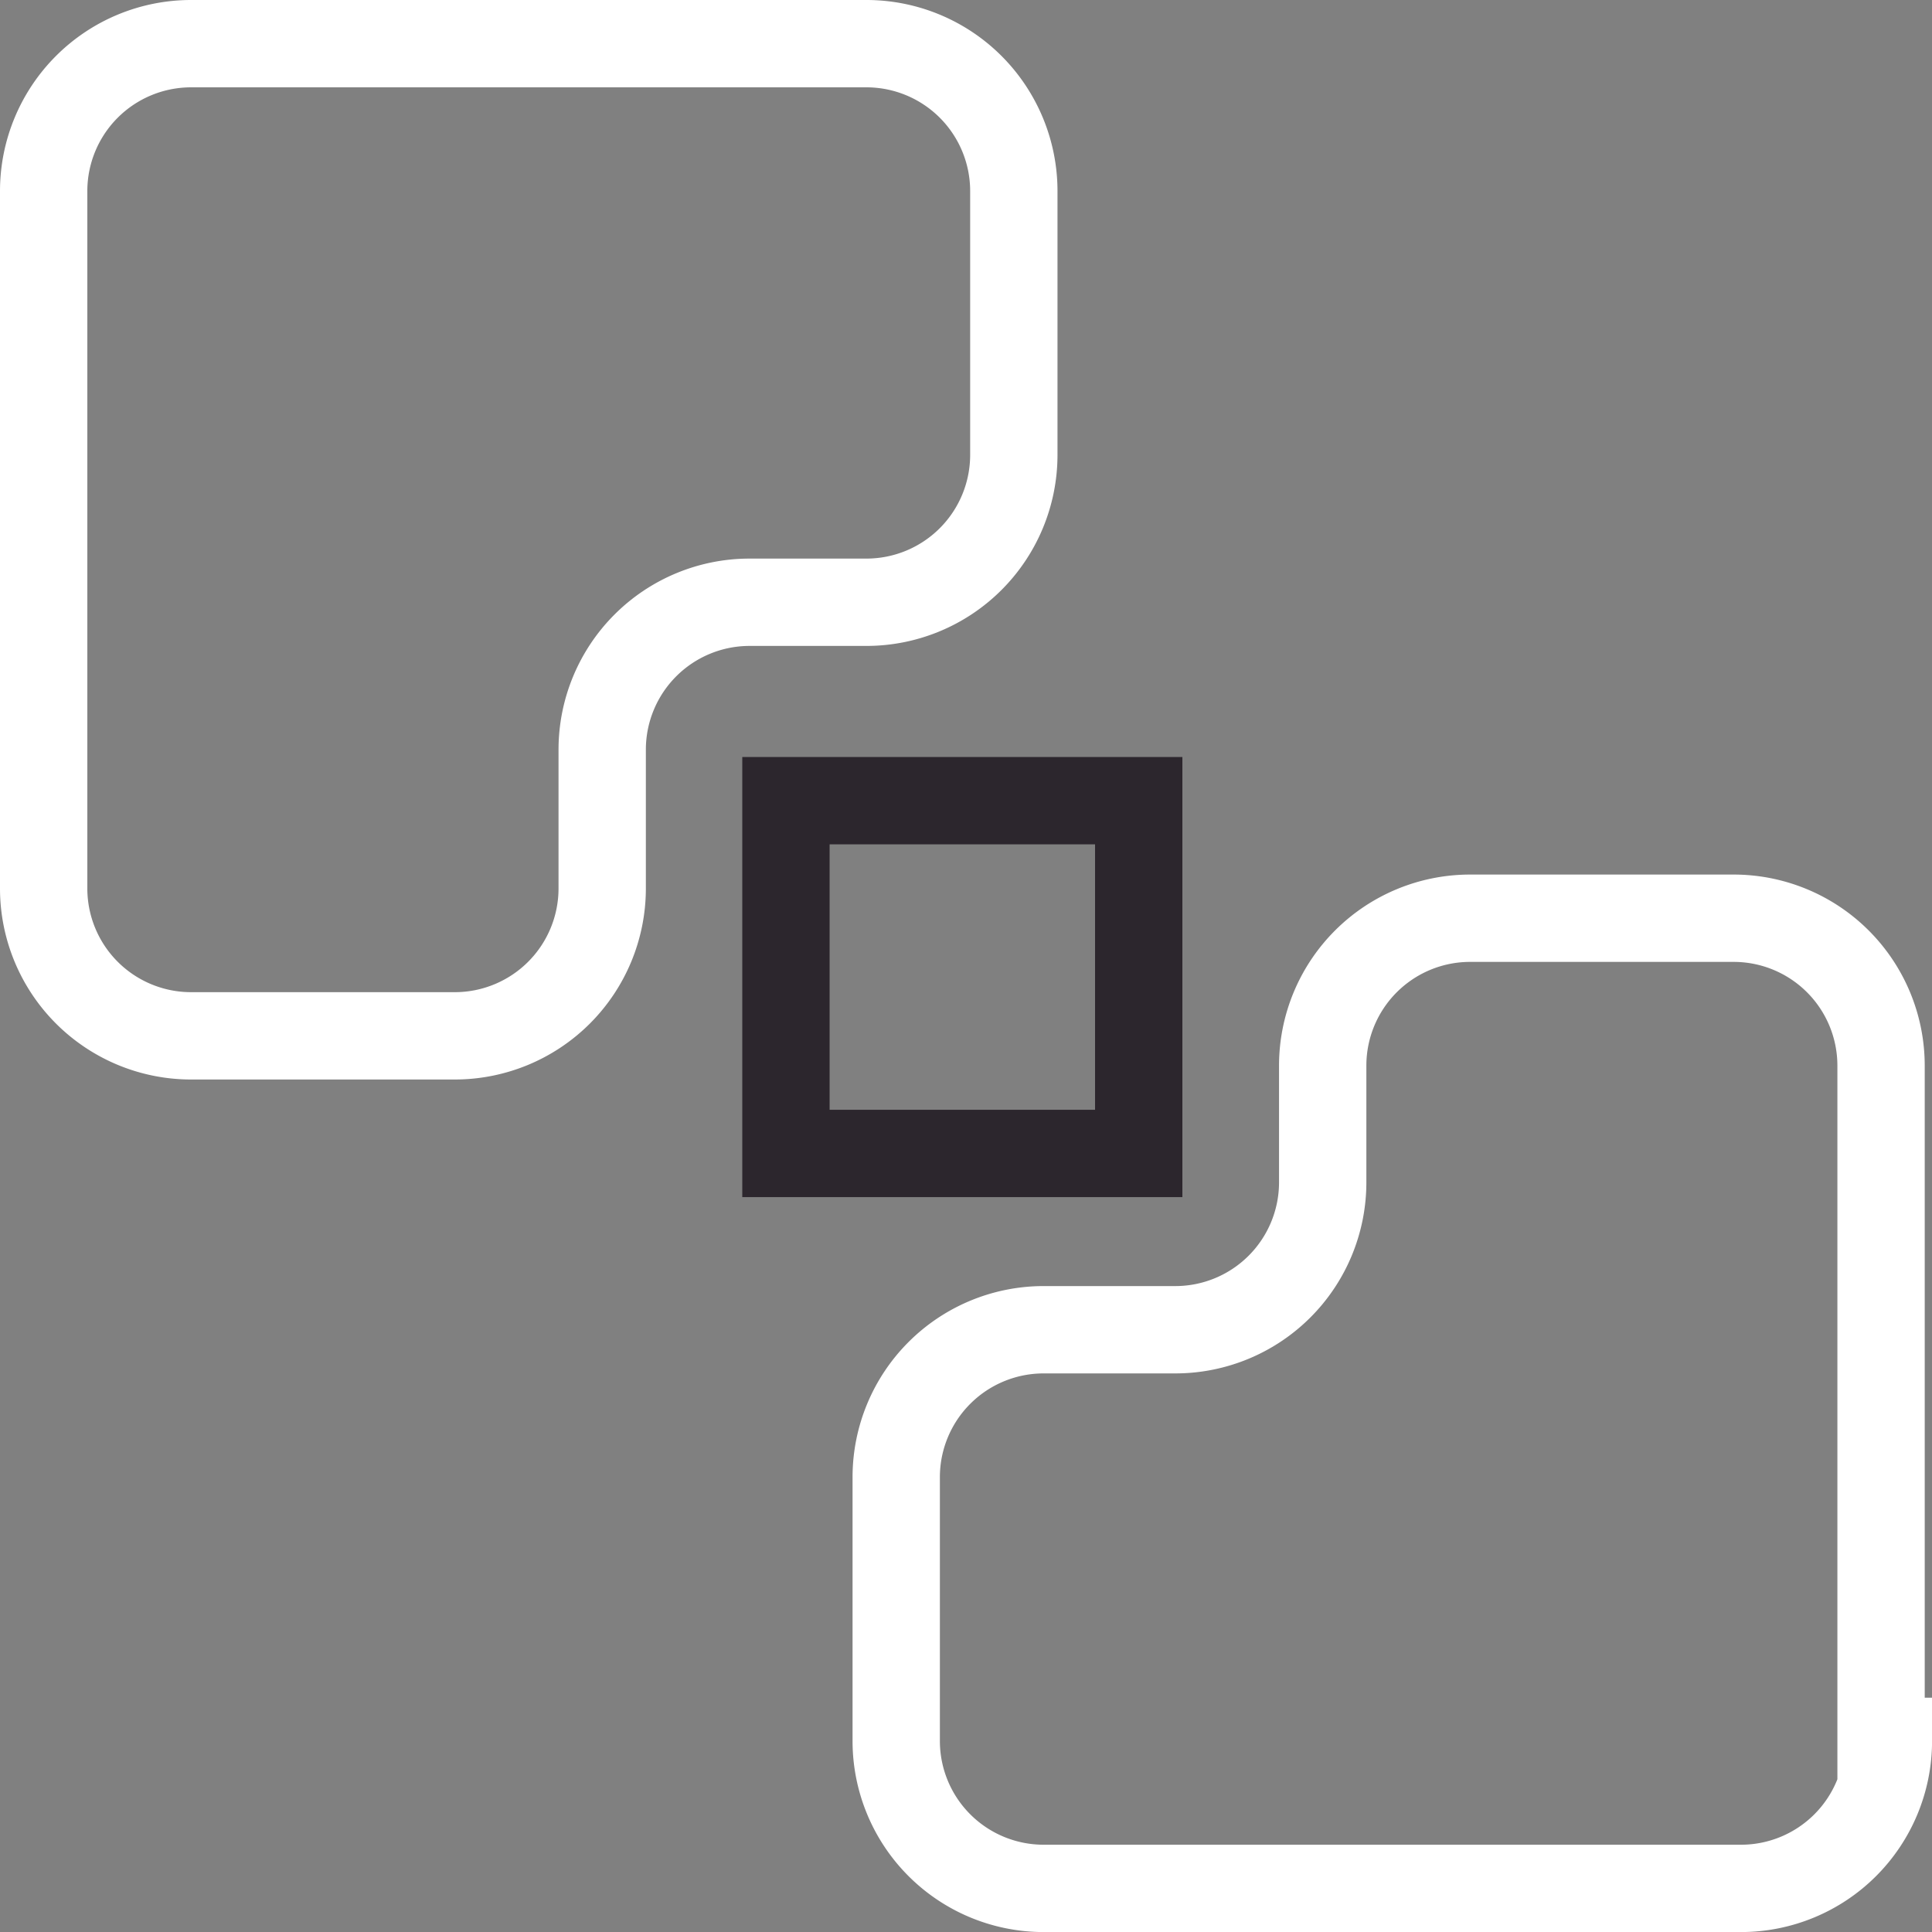 <svg xmlns="http://www.w3.org/2000/svg" width="33.183" height="33.183" viewBox="0 0 33.183 33.183">
  <rect x="0" y="0" width="33.183" height="33.183" fill="#808080" stroke="none"/>
  <g id="sekretär_Bildmarke_klein_negativ" transform="translate(-5.05 -4.85)">
    <g id="Gruppe_74" data-name="Gruppe 74" transform="translate(5.8 5.6)">
      <path id="Pfad_12" data-name="Pfad 12" d="M15.393,20.116a2.532,2.532,0,0,1-2.525,2.525H8.325A2.532,2.532,0,0,1,5.8,20.116V8.125A2.532,2.532,0,0,1,8.325,5.6H19.938a2.532,2.532,0,0,1,2.525,2.525v4.544a2.532,2.532,0,0,1-2.525,2.525h-2.02a2.532,2.532,0,0,0-2.525,2.525Z" transform="translate(-5.8 -5.6)" fill="none" stroke="#fff" stroke-width="1.5"/>
    </g>
    <g id="Gruppe_75" data-name="Gruppe 75" transform="translate(20.443 20.621)">
      <path id="Pfad_13" data-name="Pfad 13" d="M34.441,31.638a2.532,2.532,0,0,1-2.525,2.525H19.925A2.532,2.532,0,0,1,17.4,31.638V27.093a2.532,2.532,0,0,1,2.525-2.525H22.2a2.532,2.532,0,0,0,2.525-2.525v-2.02A2.532,2.532,0,0,1,27.246,17.5H31.79a2.532,2.532,0,0,1,2.525,2.525V31.638Z" transform="translate(-17.4 -17.5)" fill="none" stroke="#fff" stroke-width="1.5"/>
    </g>
    <rect id="Rechteck_60" data-name="Rechteck 60" width="6.059" height="6.059" transform="translate(18.549 18.602)" fill="none" stroke="#2c262d" stroke-width="1.5"/>
  </g>
</svg>

